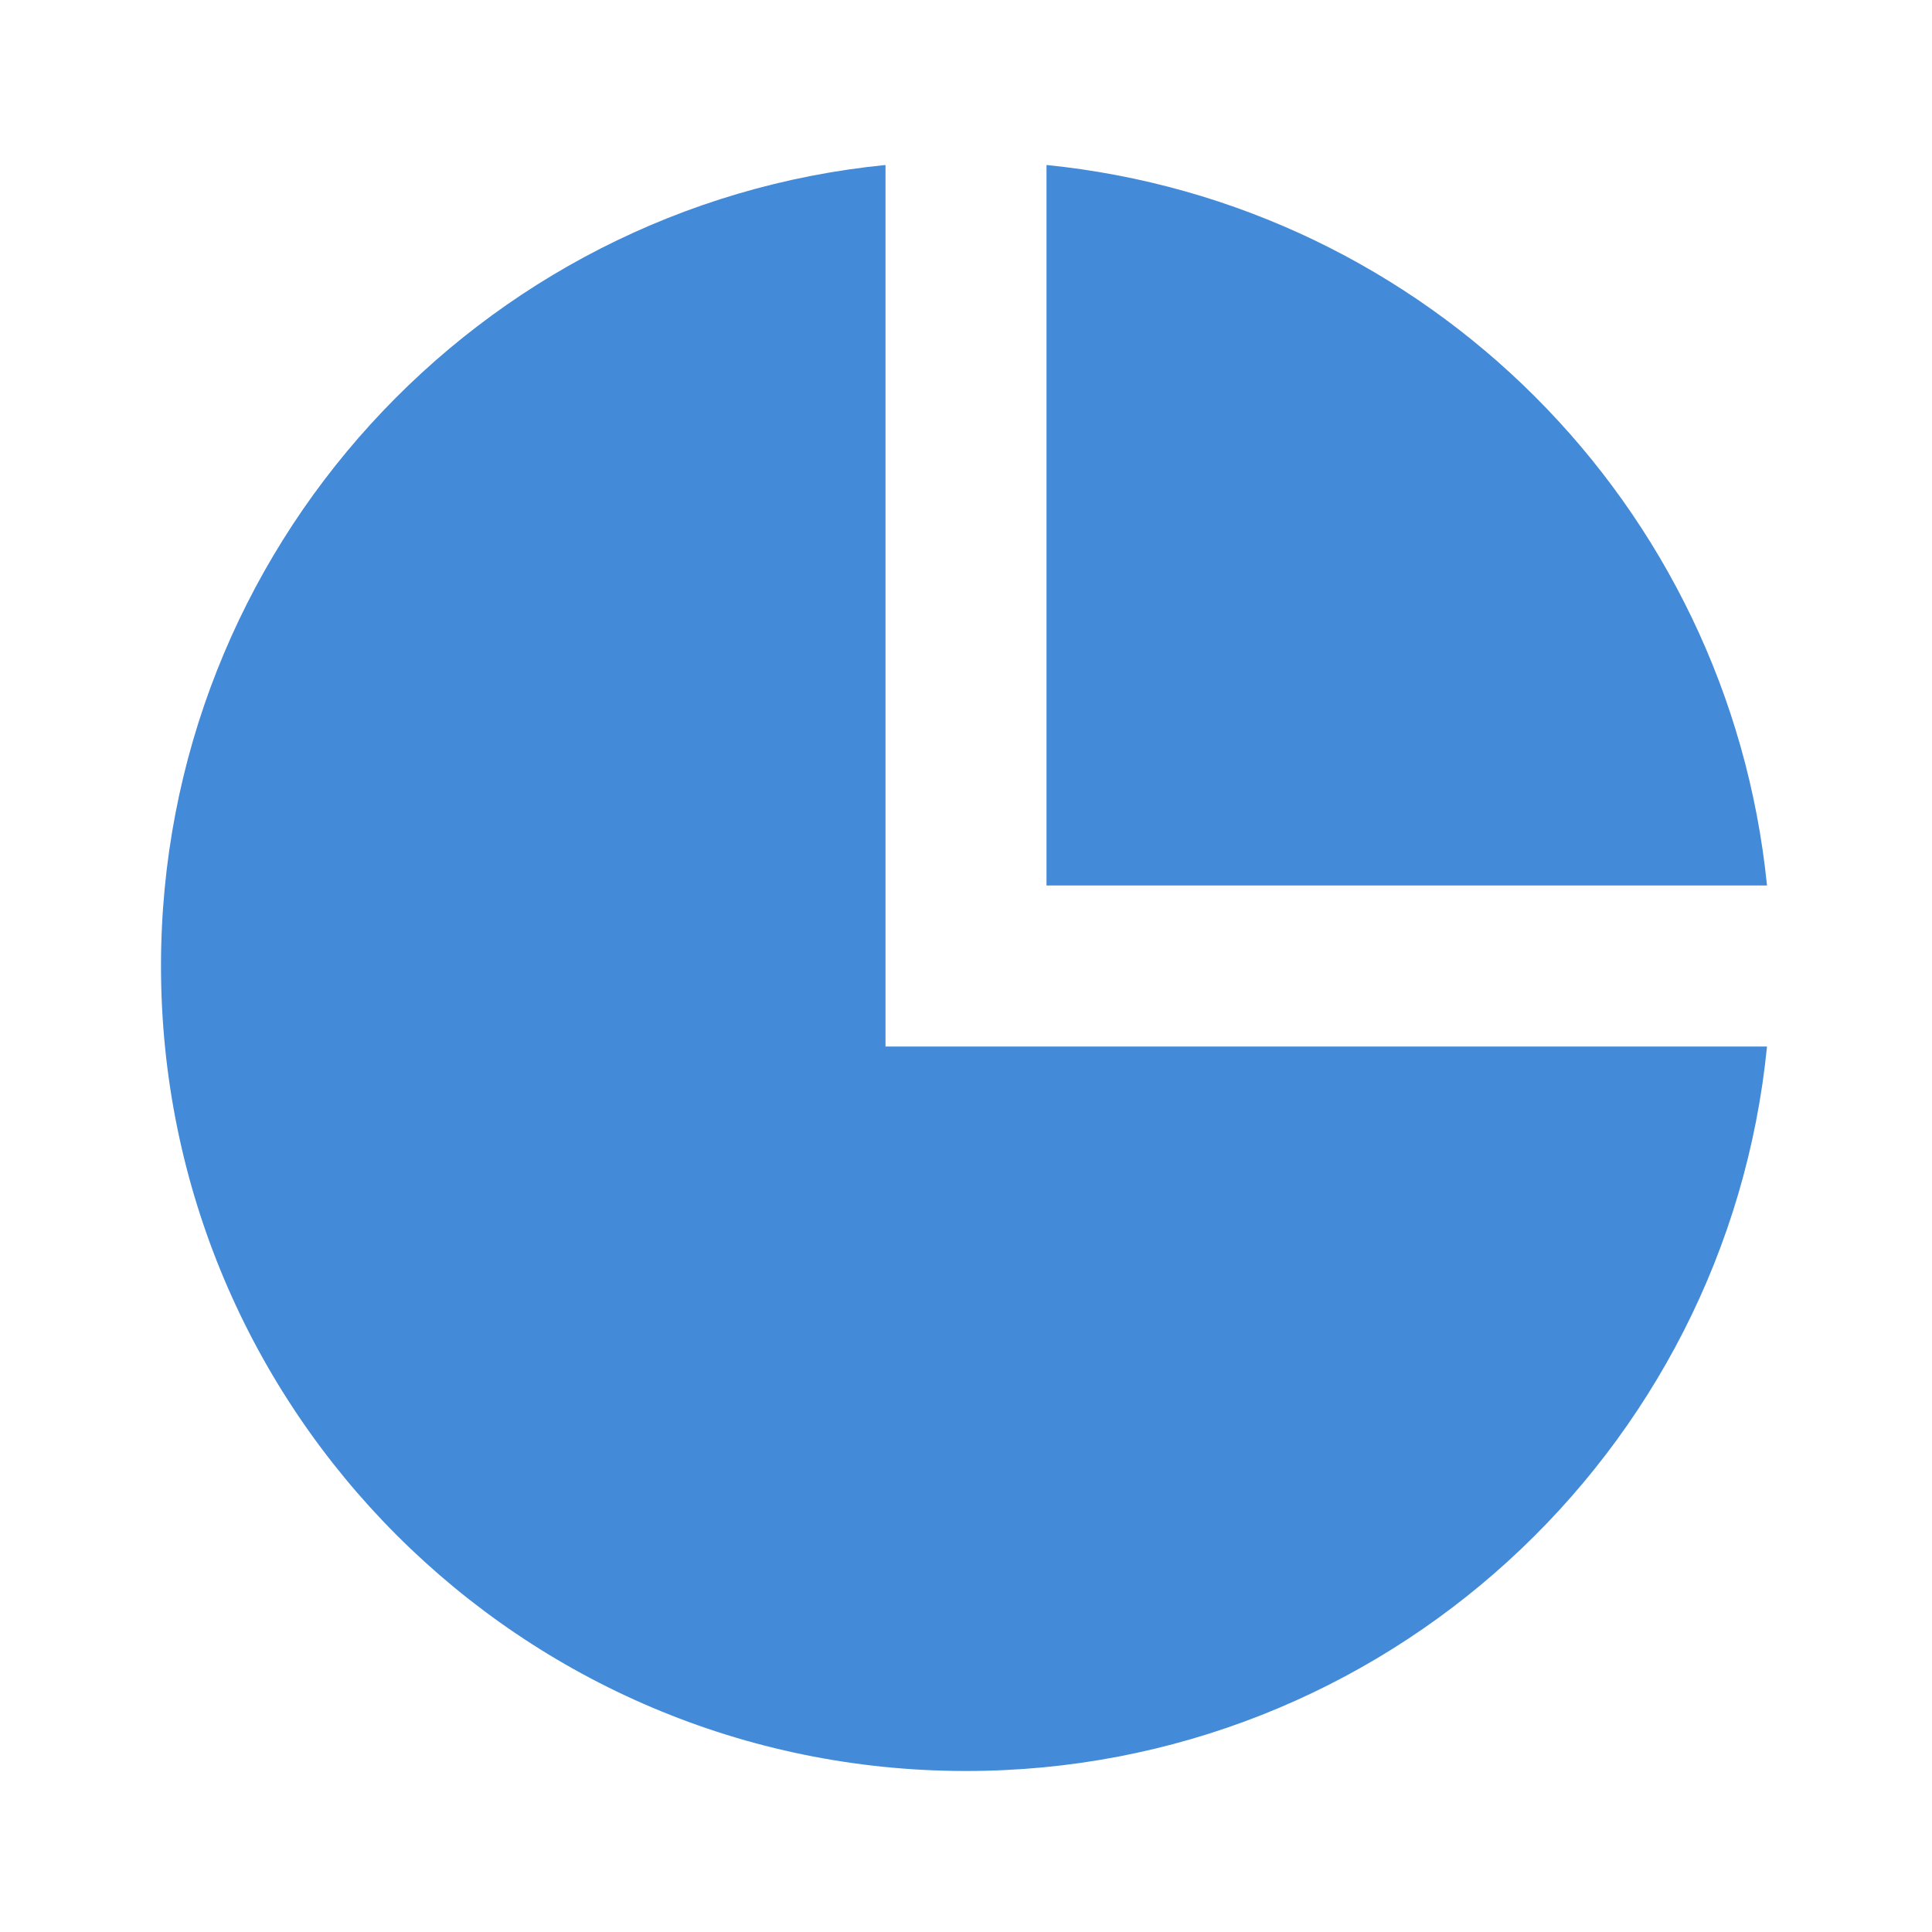 <svg xmlns="http://www.w3.org/2000/svg" width="15" height="15" class="hf-productnav__feature-icon" viewBox="0 0 15 15">
                                                <g fill="none" fill-rule="evenodd">
                                                    <path d="M0 0L15 0 15 15 0 15z"/>
                                                    <path fill="#438AD8" fill-rule="nonzero" d="M6.875 1.281v6.844h6.844c-.313 3.158-2.978 5.625-6.219 5.625-3.452 0-6.25-2.798-6.25-6.25 0-3.24 2.467-5.906 5.625-6.219zm1.25 0c2.957.298 5.296 2.637 5.594 5.594H8.125V1.281z"/>
                                                </g>
                                            </svg>